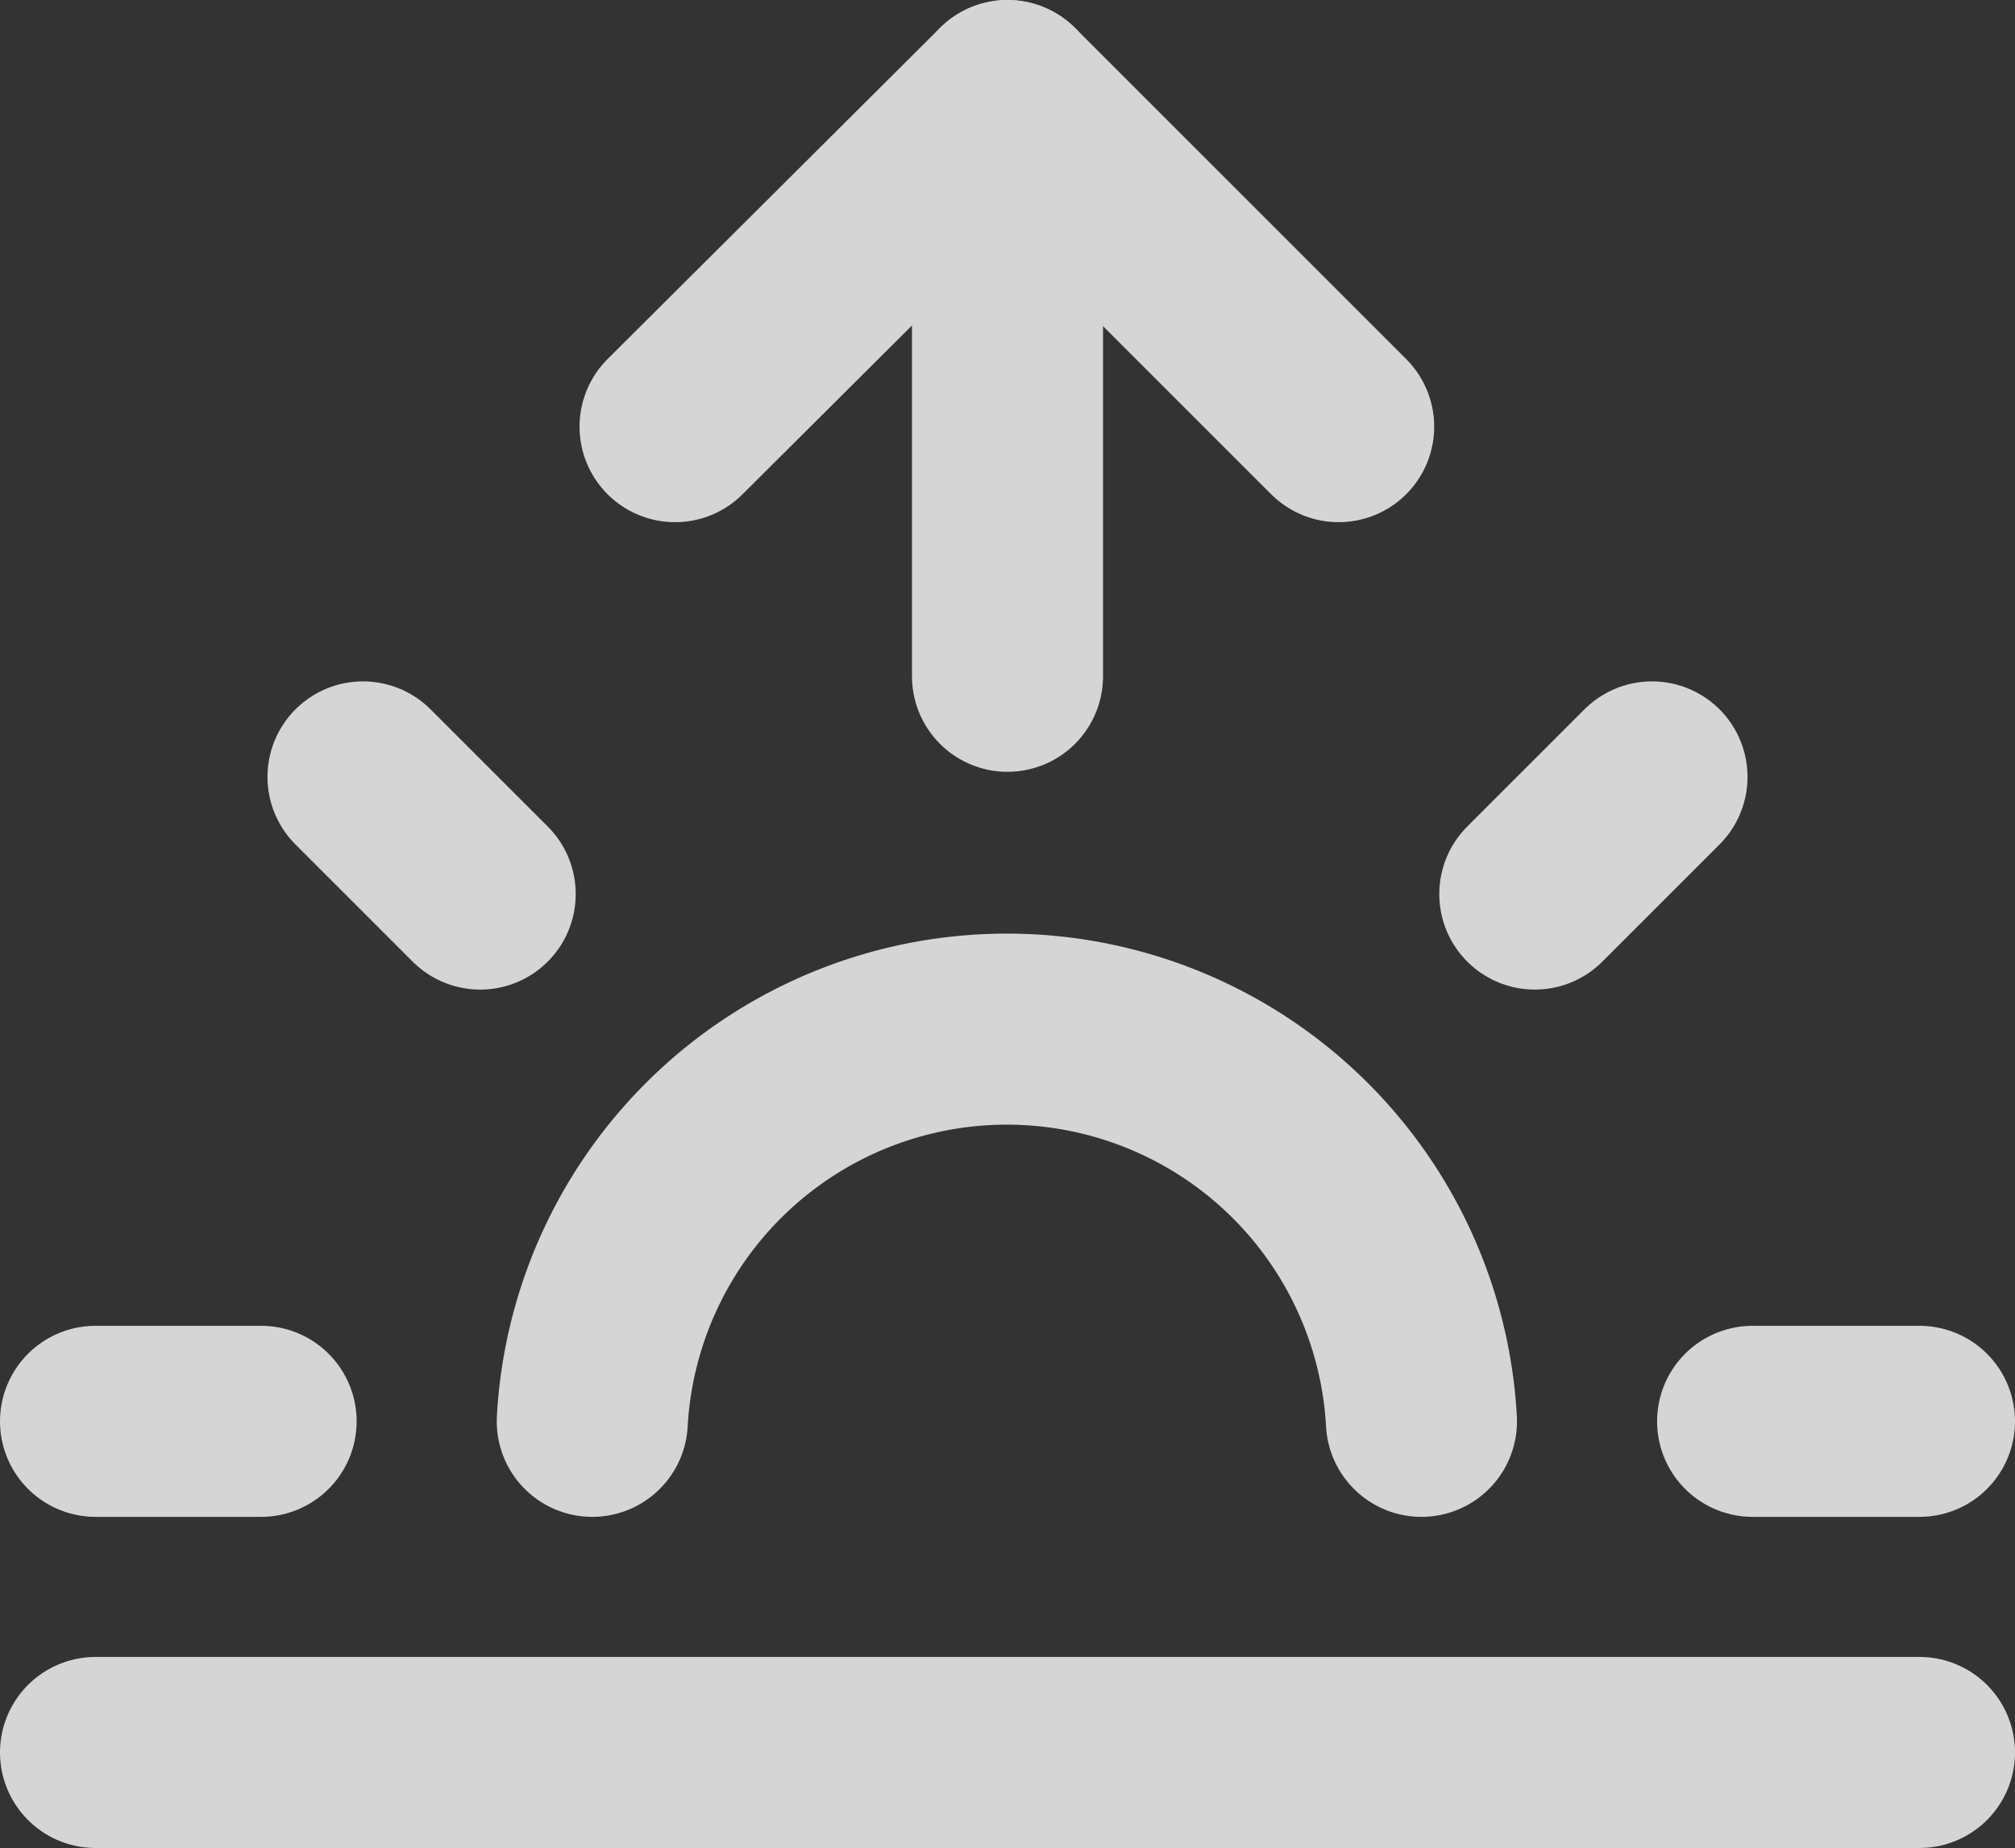 <svg id="Layer_1" data-name="Layer 1" xmlns="http://www.w3.org/2000/svg" viewBox="0 0 158.2 145.1"><rect x="0" y="0" width="158.2" height="145.1" fill="#333333" stroke="none"/><g id="sunrise" style="opacity:0.796"><path id="Path_212" data-name="Path 212" d="M295.5,431.7a32.6,32.6,0,0,0-65.1,0" transform="translate(-183.9 -320.1)" style="fill:none;stroke:#fff;stroke-linecap:round;stroke-linejoin:round;stroke-width:15px"/><line id="Line_242" data-name="Line 242" x1="79.1" y1="7.5" x2="79.1" y2="53.1" style="fill:none;stroke:#fff;stroke-linecap:round;stroke-linejoin:round;stroke-width:15px"/><line id="Line_243" data-name="Line 243" x1="28.5" y1="61" x2="37.7" y2="70.2" style="fill:none;stroke:#fff;stroke-linecap:round;stroke-linejoin:round;stroke-width:15px"/><line id="Line_244" data-name="Line 244" x1="7.5" y1="111.6" x2="20.5" y2="111.6" style="fill:none;stroke:#fff;stroke-linecap:round;stroke-linejoin:round;stroke-width:15px"/><line id="Line_245" data-name="Line 245" x1="137.6" y1="111.6" x2="150.7" y2="111.6" style="fill:none;stroke:#fff;stroke-linecap:round;stroke-linejoin:round;stroke-width:15px"/><line id="Line_246" data-name="Line 246" x1="120.5" y1="70.2" x2="129.7" y2="61" style="fill:none;stroke:#fff;stroke-linecap:round;stroke-linejoin:round;stroke-width:15px"/><line id="Line_247" data-name="Line 247" x1="150.7" y1="137.6" x2="7.5" y2="137.6" style="fill:none;stroke:#fff;stroke-linecap:round;stroke-linejoin:round;stroke-width:15px"/><path id="Path_213" data-name="Path 213" d="M236.9,353.6l26.1-26,26,26" transform="translate(-183.9 -320.1)" style="fill:none;stroke:#fff;stroke-linecap:round;stroke-linejoin:round;stroke-width:15px"/></g></svg>
